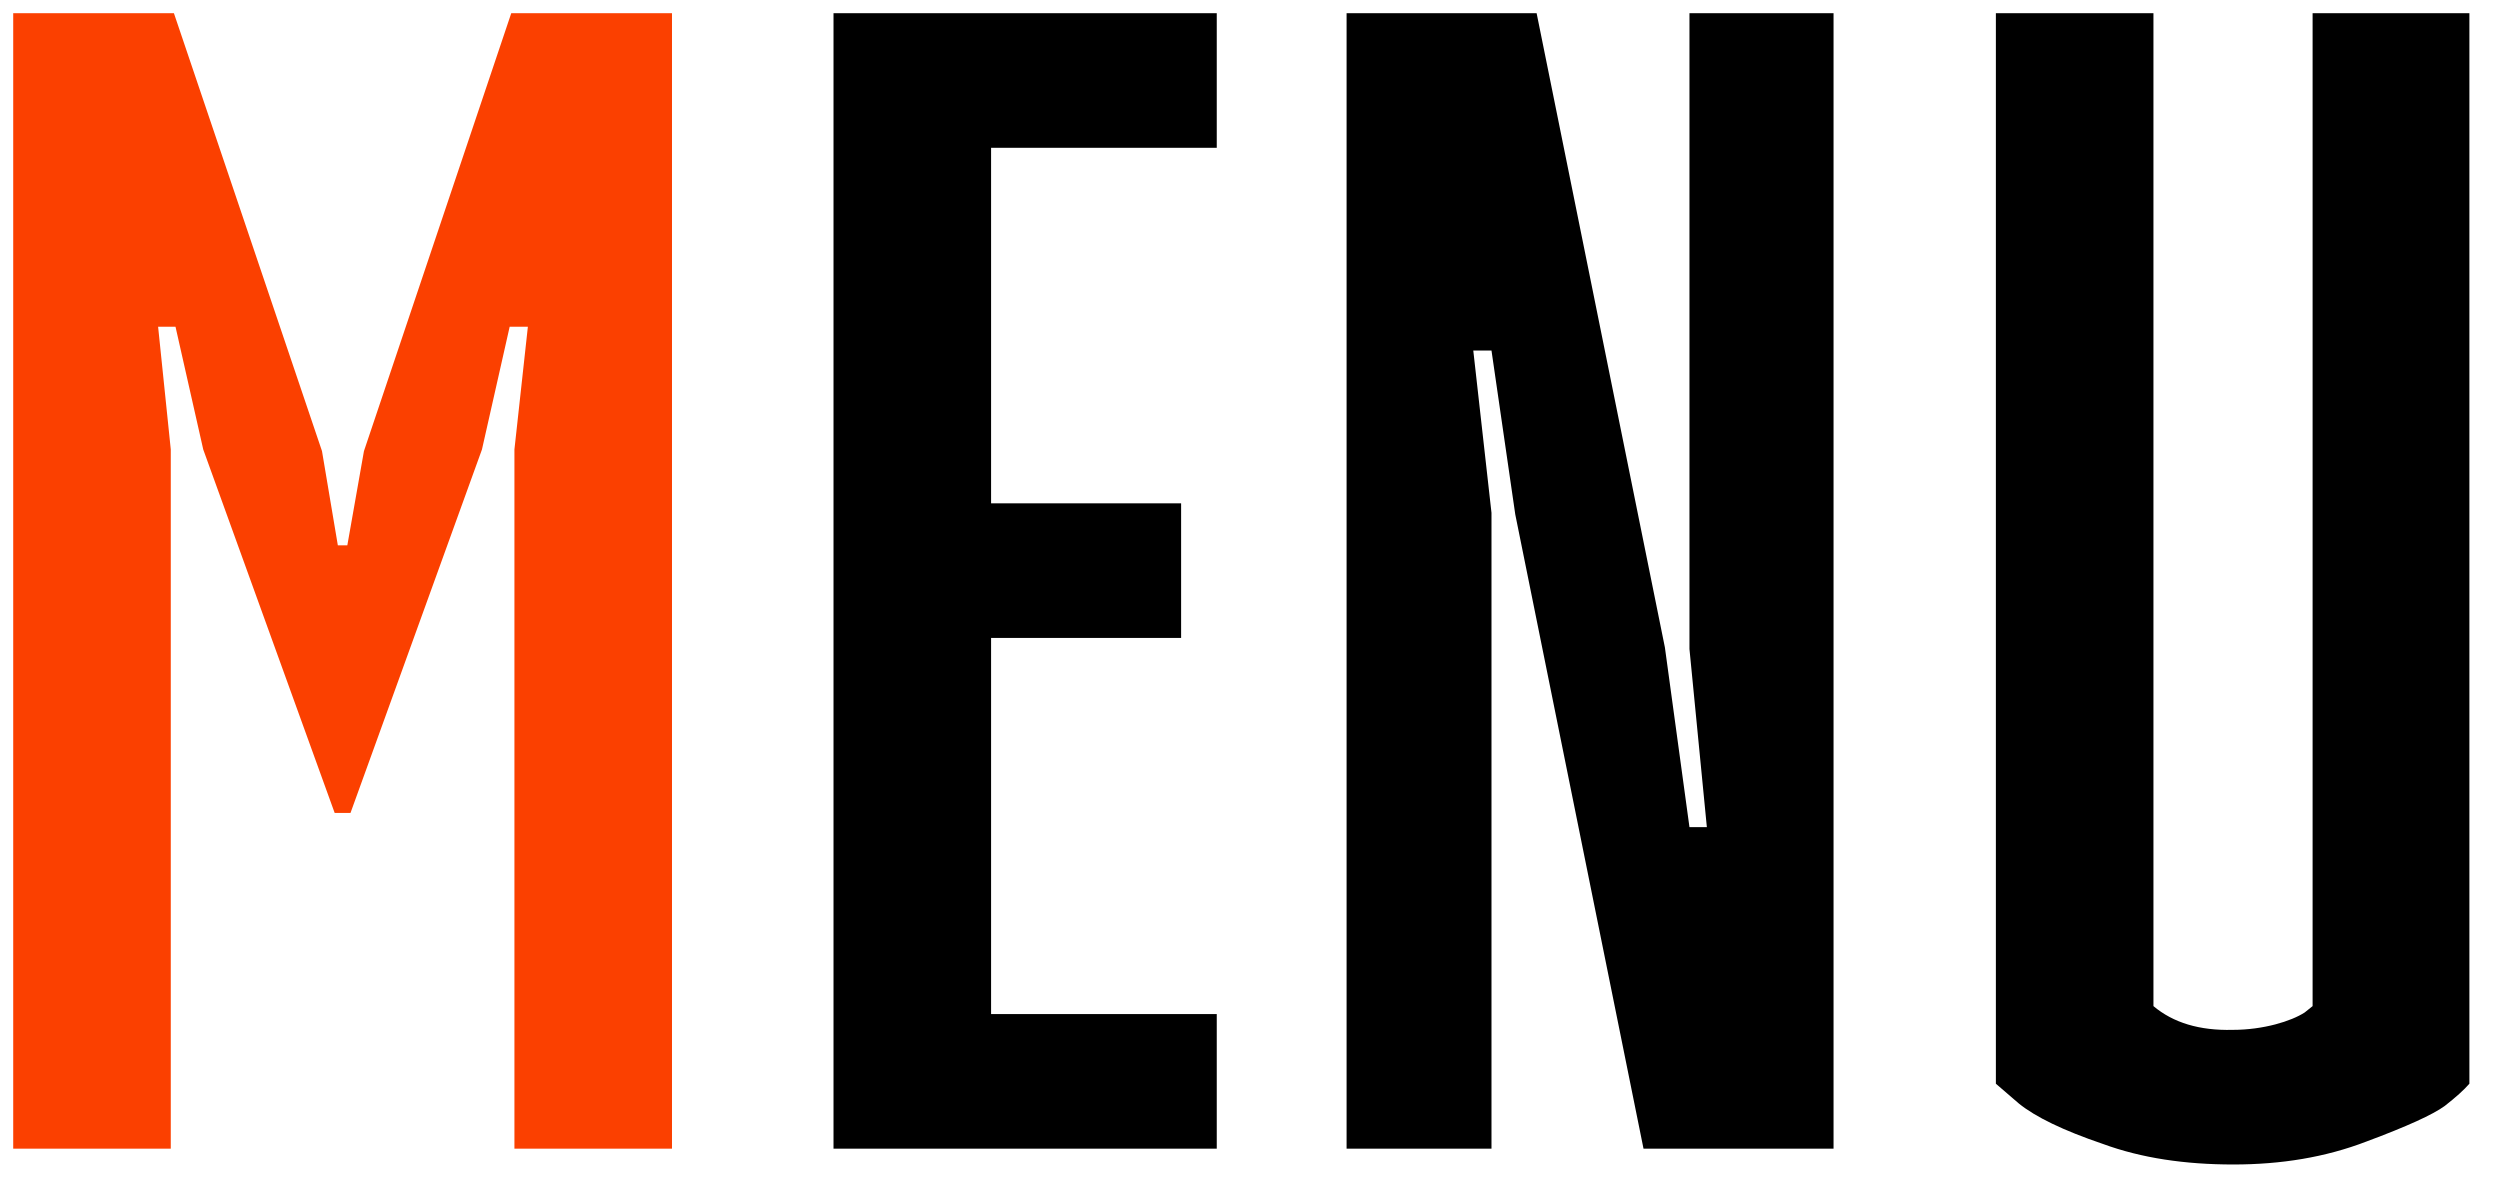 <svg width="74" height="35" viewBox="0 0 74 35" fill="none" xmlns="http://www.w3.org/2000/svg">
<path d="M10.773 13.352L10.281 16.141H10L9.531 13.352L5.148 0.391H0.391V34H5.055V13.305L4.68 9.672H5.195L6.016 13.305L9.906 24.062H10.375L14.266 13.305L15.086 9.672H15.625L15.227 13.305V34H19.891V0.391H15.133L10.773 13.352Z" fill="#FB4000"/>
<path d="M24.672 34H36.016V30.016H29.336V18.883H34.961V14.898H29.336V4.375H36.016V0.391H24.672V34ZM50.523 24.484H50.008L49.281 19.164L45.484 0.391H39.859V34H44.148V15.18L43.609 10.375H44.148L44.852 15.227L48.648 34H54.273V0.391H50.008V19.211L50.523 24.484ZM68.453 0.391V29.781L68.219 29.969C67.82 30.227 67 30.484 66.086 30.484C65.102 30.508 64.328 30.273 63.742 29.781V0.391H59.078V32.078L59.758 32.664C60.25 33.062 61.07 33.461 62.242 33.859C63.391 34.281 64.68 34.469 66.109 34.469C67.516 34.469 68.828 34.258 70.047 33.789C71.242 33.344 72.016 32.992 72.367 32.734C72.695 32.477 72.93 32.266 73.094 32.078V0.391H68.453Z" fill="black"/>
</svg>
